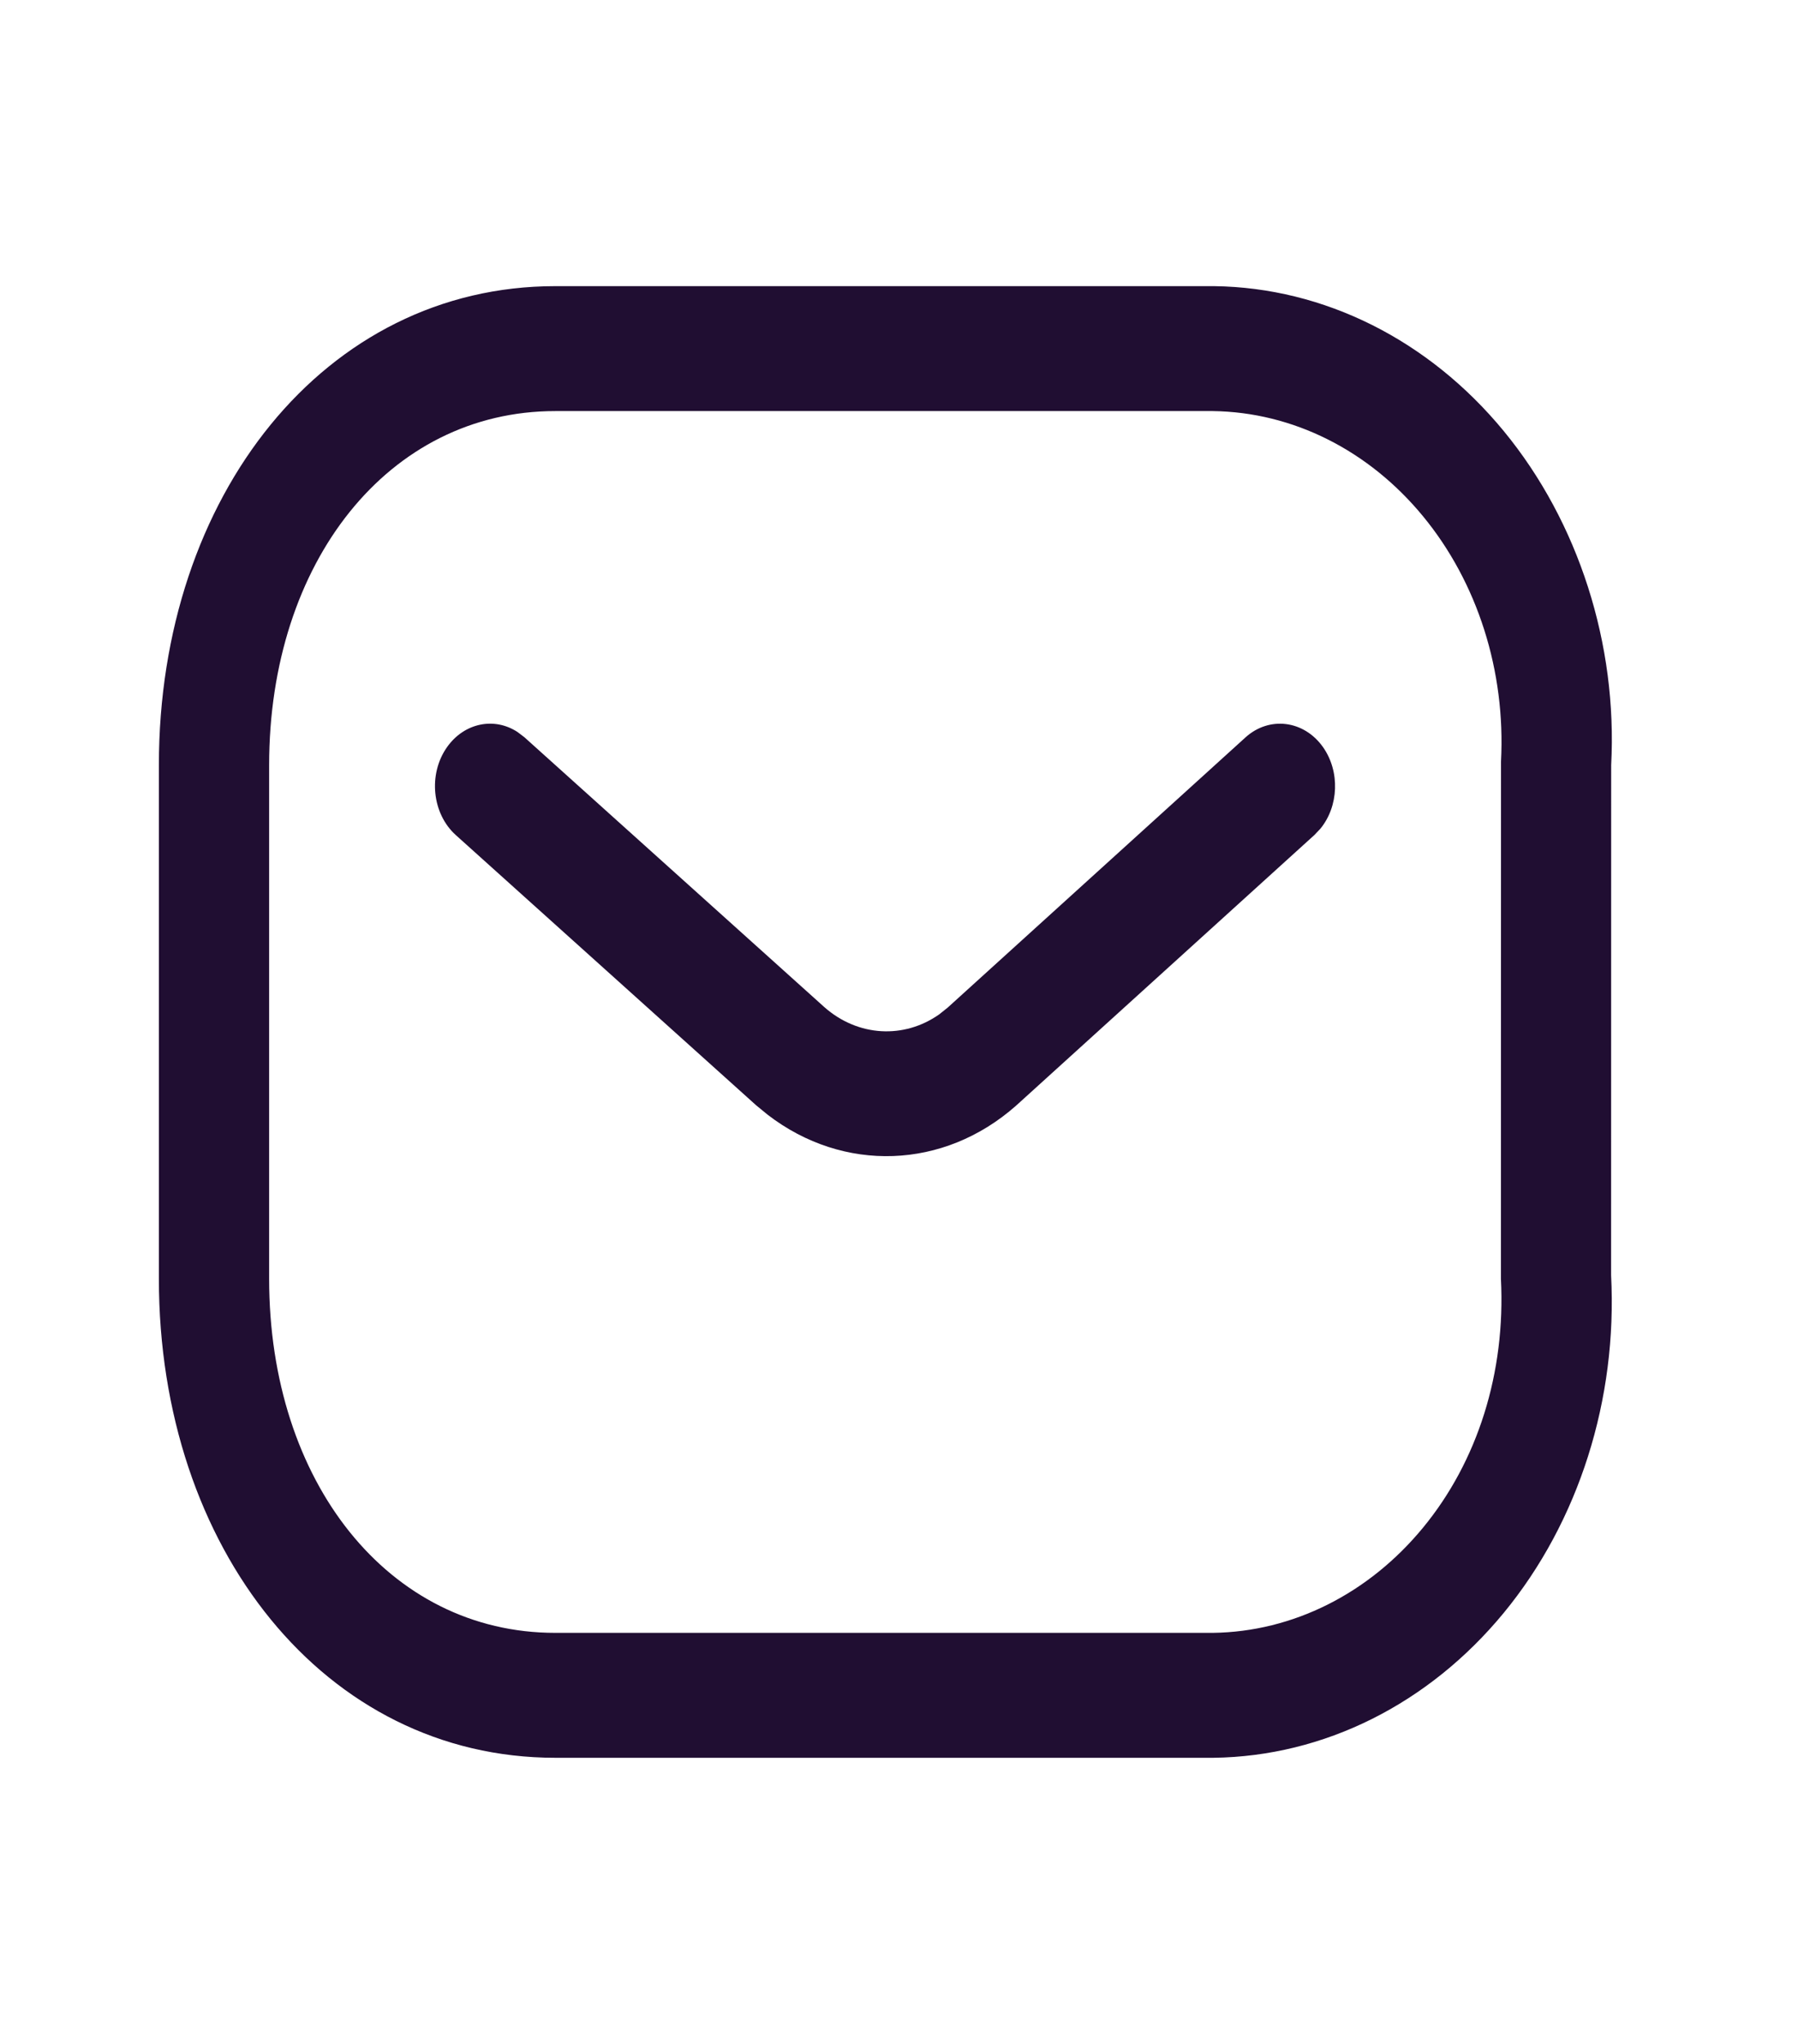 <svg width="22" height="25" viewBox="0 0 22 25" fill="none" xmlns="http://www.w3.org/2000/svg">
<path fill-rule="evenodd" clip-rule="evenodd" d="M14.856 3.5L6.794 3.5C3.977 3.5 1.944 6.062 1.944 9.359V15.641C1.944 18.939 3.977 21.5 6.794 21.5H14.848C16.201 21.483 17.482 20.842 18.4 19.727C19.318 18.611 19.792 17.118 19.713 15.596L19.714 9.359C19.792 7.882 19.318 6.389 18.4 5.273C17.482 4.158 16.201 3.517 14.856 3.5ZM6.794 5.028L14.841 5.028C15.818 5.041 16.747 5.506 17.413 6.316C18.079 7.125 18.424 8.209 18.366 9.314L18.365 15.641C18.424 16.791 18.079 17.875 17.413 18.684C16.747 19.494 15.818 19.959 14.841 19.972L6.794 19.972C4.756 19.972 3.293 18.128 3.293 15.641V9.359C3.293 6.872 4.756 5.028 6.794 5.028ZM16.188 9.138C15.955 8.809 15.531 8.756 15.24 9.019L11.596 12.324L11.492 12.407C11.062 12.71 10.498 12.682 10.086 12.318L6.416 9.017L6.333 8.954C6.049 8.767 5.679 8.84 5.468 9.141C5.237 9.471 5.286 9.952 5.577 10.214L9.253 13.52L9.396 13.637C10.32 14.346 11.546 14.307 12.432 13.524L16.083 10.213L16.156 10.136C16.38 9.863 16.399 9.438 16.188 9.138Z" fill="#200E32"/>
</svg>

